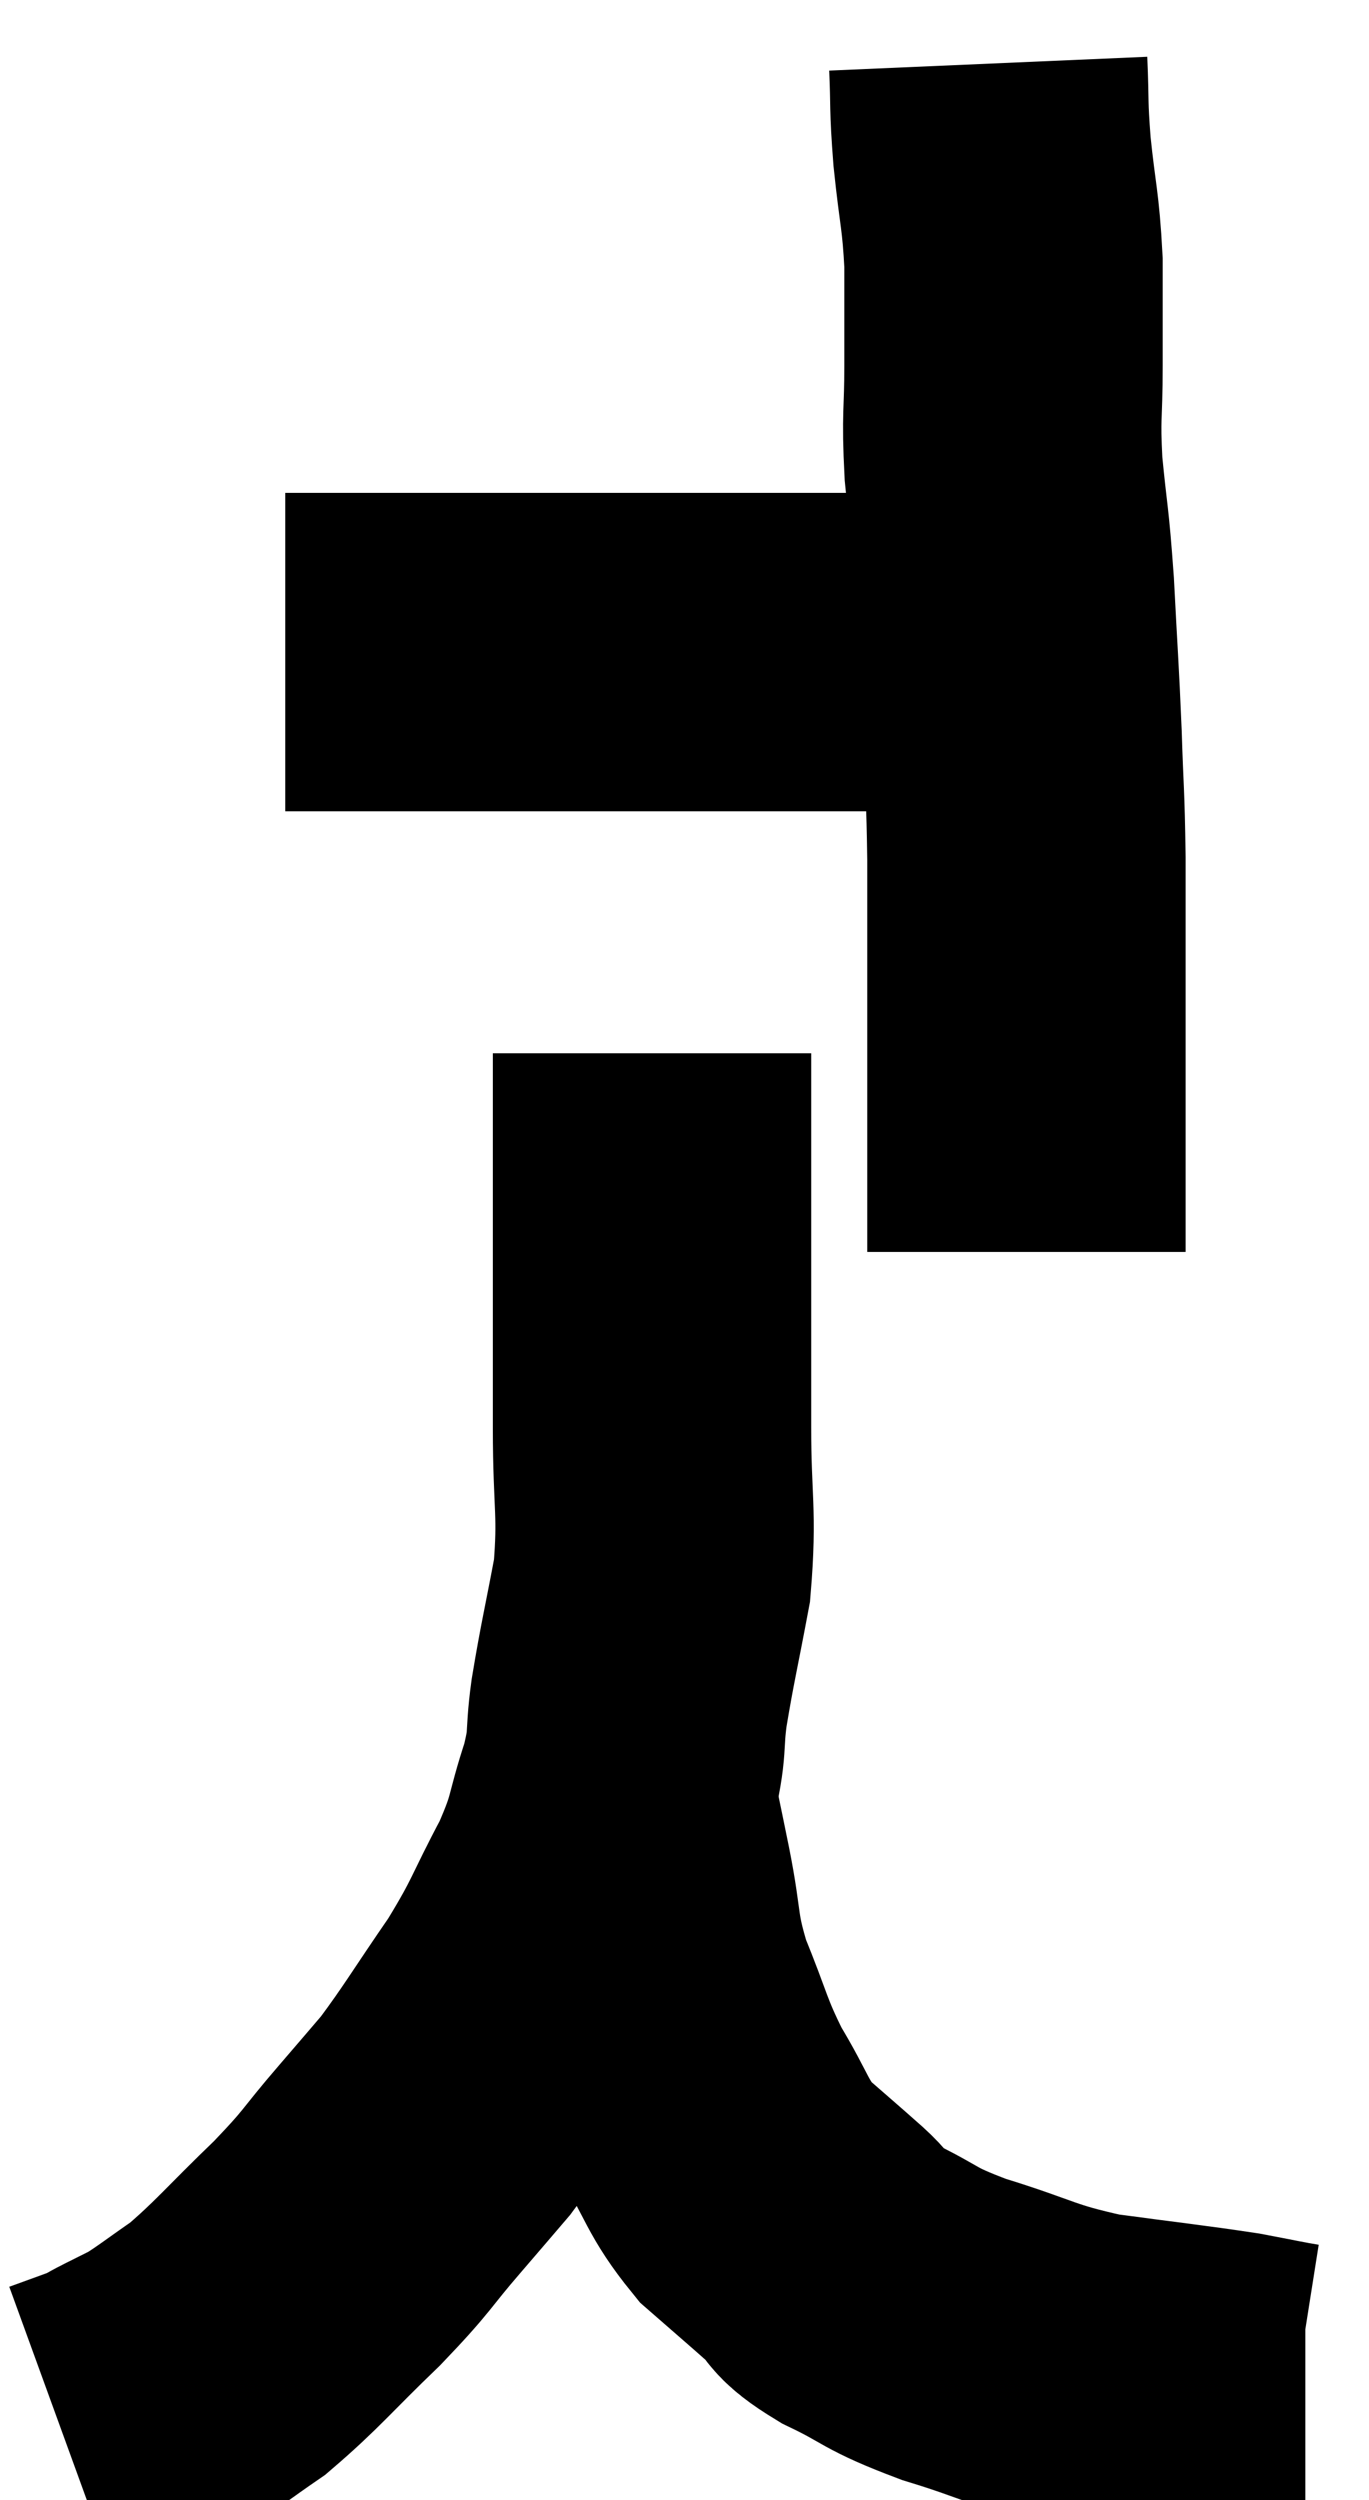 <svg xmlns="http://www.w3.org/2000/svg" viewBox="11.36 2.18 21.5 39.26" width="21.5" height="39.26"><path d="M 15.84 12.42 C 17.25 12.42, 17.22 12.42, 18.66 12.42 C 20.13 12.42, 20.535 12.42, 21.6 12.42 C 22.26 12.42, 22.065 12.42, 22.92 12.42 C 23.97 12.42, 24.195 12.42, 25.02 12.42 C 25.62 12.42, 25.65 12.42, 26.22 12.42 C 26.76 12.42, 27 12.42, 27.3 12.42 C 27.36 12.42, 27.39 12.42, 27.42 12.42 L 27.42 12.42" fill="none" stroke="black" stroke-width="5"></path><path d="M 26.88 3.18 C 26.91 3.87, 26.88 3.78, 26.94 4.56 C 27.03 5.43, 27.075 5.46, 27.12 6.3 C 27.12 7.11, 27.12 7.11, 27.12 7.92 C 27.12 8.73, 27.075 8.67, 27.12 9.54 C 27.21 10.47, 27.225 10.35, 27.3 11.4 C 27.36 12.57, 27.375 12.675, 27.42 13.74 C 27.45 14.7, 27.465 14.61, 27.48 15.66 C 27.48 16.8, 27.48 16.89, 27.48 17.94 C 27.48 18.9, 27.48 18.885, 27.48 19.86 C 27.48 20.85, 27.48 21.345, 27.48 21.84 C 27.48 21.84, 27.48 21.84, 27.48 21.84 C 27.48 21.84, 27.48 21.84, 27.48 21.84 L 27.48 21.84" fill="none" stroke="black" stroke-width="5"></path><path d="M 21.6 18.72 C 21.6 19.68, 21.6 19.68, 21.6 20.64 C 21.6 21.6, 21.6 21.57, 21.6 22.56 C 21.6 23.58, 21.6 23.49, 21.6 24.6 C 21.6 25.8, 21.69 25.92, 21.6 27 C 21.42 27.96, 21.375 28.11, 21.24 28.92 C 21.15 29.58, 21.24 29.505, 21.06 30.24 C 20.79 31.05, 20.895 31.005, 20.52 31.86 C 20.04 32.76, 20.1 32.775, 19.56 33.66 C 18.96 34.53, 18.84 34.755, 18.36 35.4 C 18 35.82, 18.105 35.7, 17.64 36.24 C 17.07 36.9, 17.175 36.855, 16.5 37.56 C 15.72 38.31, 15.57 38.52, 14.94 39.06 C 14.46 39.39, 14.34 39.495, 13.98 39.72 C 13.74 39.84, 13.74 39.84, 13.5 39.96 C 13.26 40.08, 13.305 40.08, 13.02 40.2 C 12.69 40.32, 12.525 40.38, 12.36 40.44 C 12.36 40.44, 12.36 40.44, 12.36 40.44 L 12.36 40.44" fill="none" stroke="black" stroke-width="5"></path><path d="M 20.94 29.94 C 21.12 30.81, 21.12 30.795, 21.3 31.68 C 21.48 32.58, 21.39 32.595, 21.66 33.48 C 22.02 34.35, 21.99 34.44, 22.38 35.22 C 22.8 35.91, 22.77 36.045, 23.22 36.6 C 23.7 37.02, 23.775 37.08, 24.18 37.44 C 24.51 37.74, 24.3 37.71, 24.84 38.04 C 25.59 38.4, 25.425 38.415, 26.34 38.76 C 27.42 39.09, 27.405 39.18, 28.5 39.42 C 29.61 39.57, 29.925 39.6, 30.72 39.72 C 31.2 39.81, 31.395 39.855, 31.68 39.9 C 31.77 39.9, 31.815 39.9, 31.86 39.9 L 31.86 39.9" fill="none" stroke="black" stroke-width="5"></path></svg>